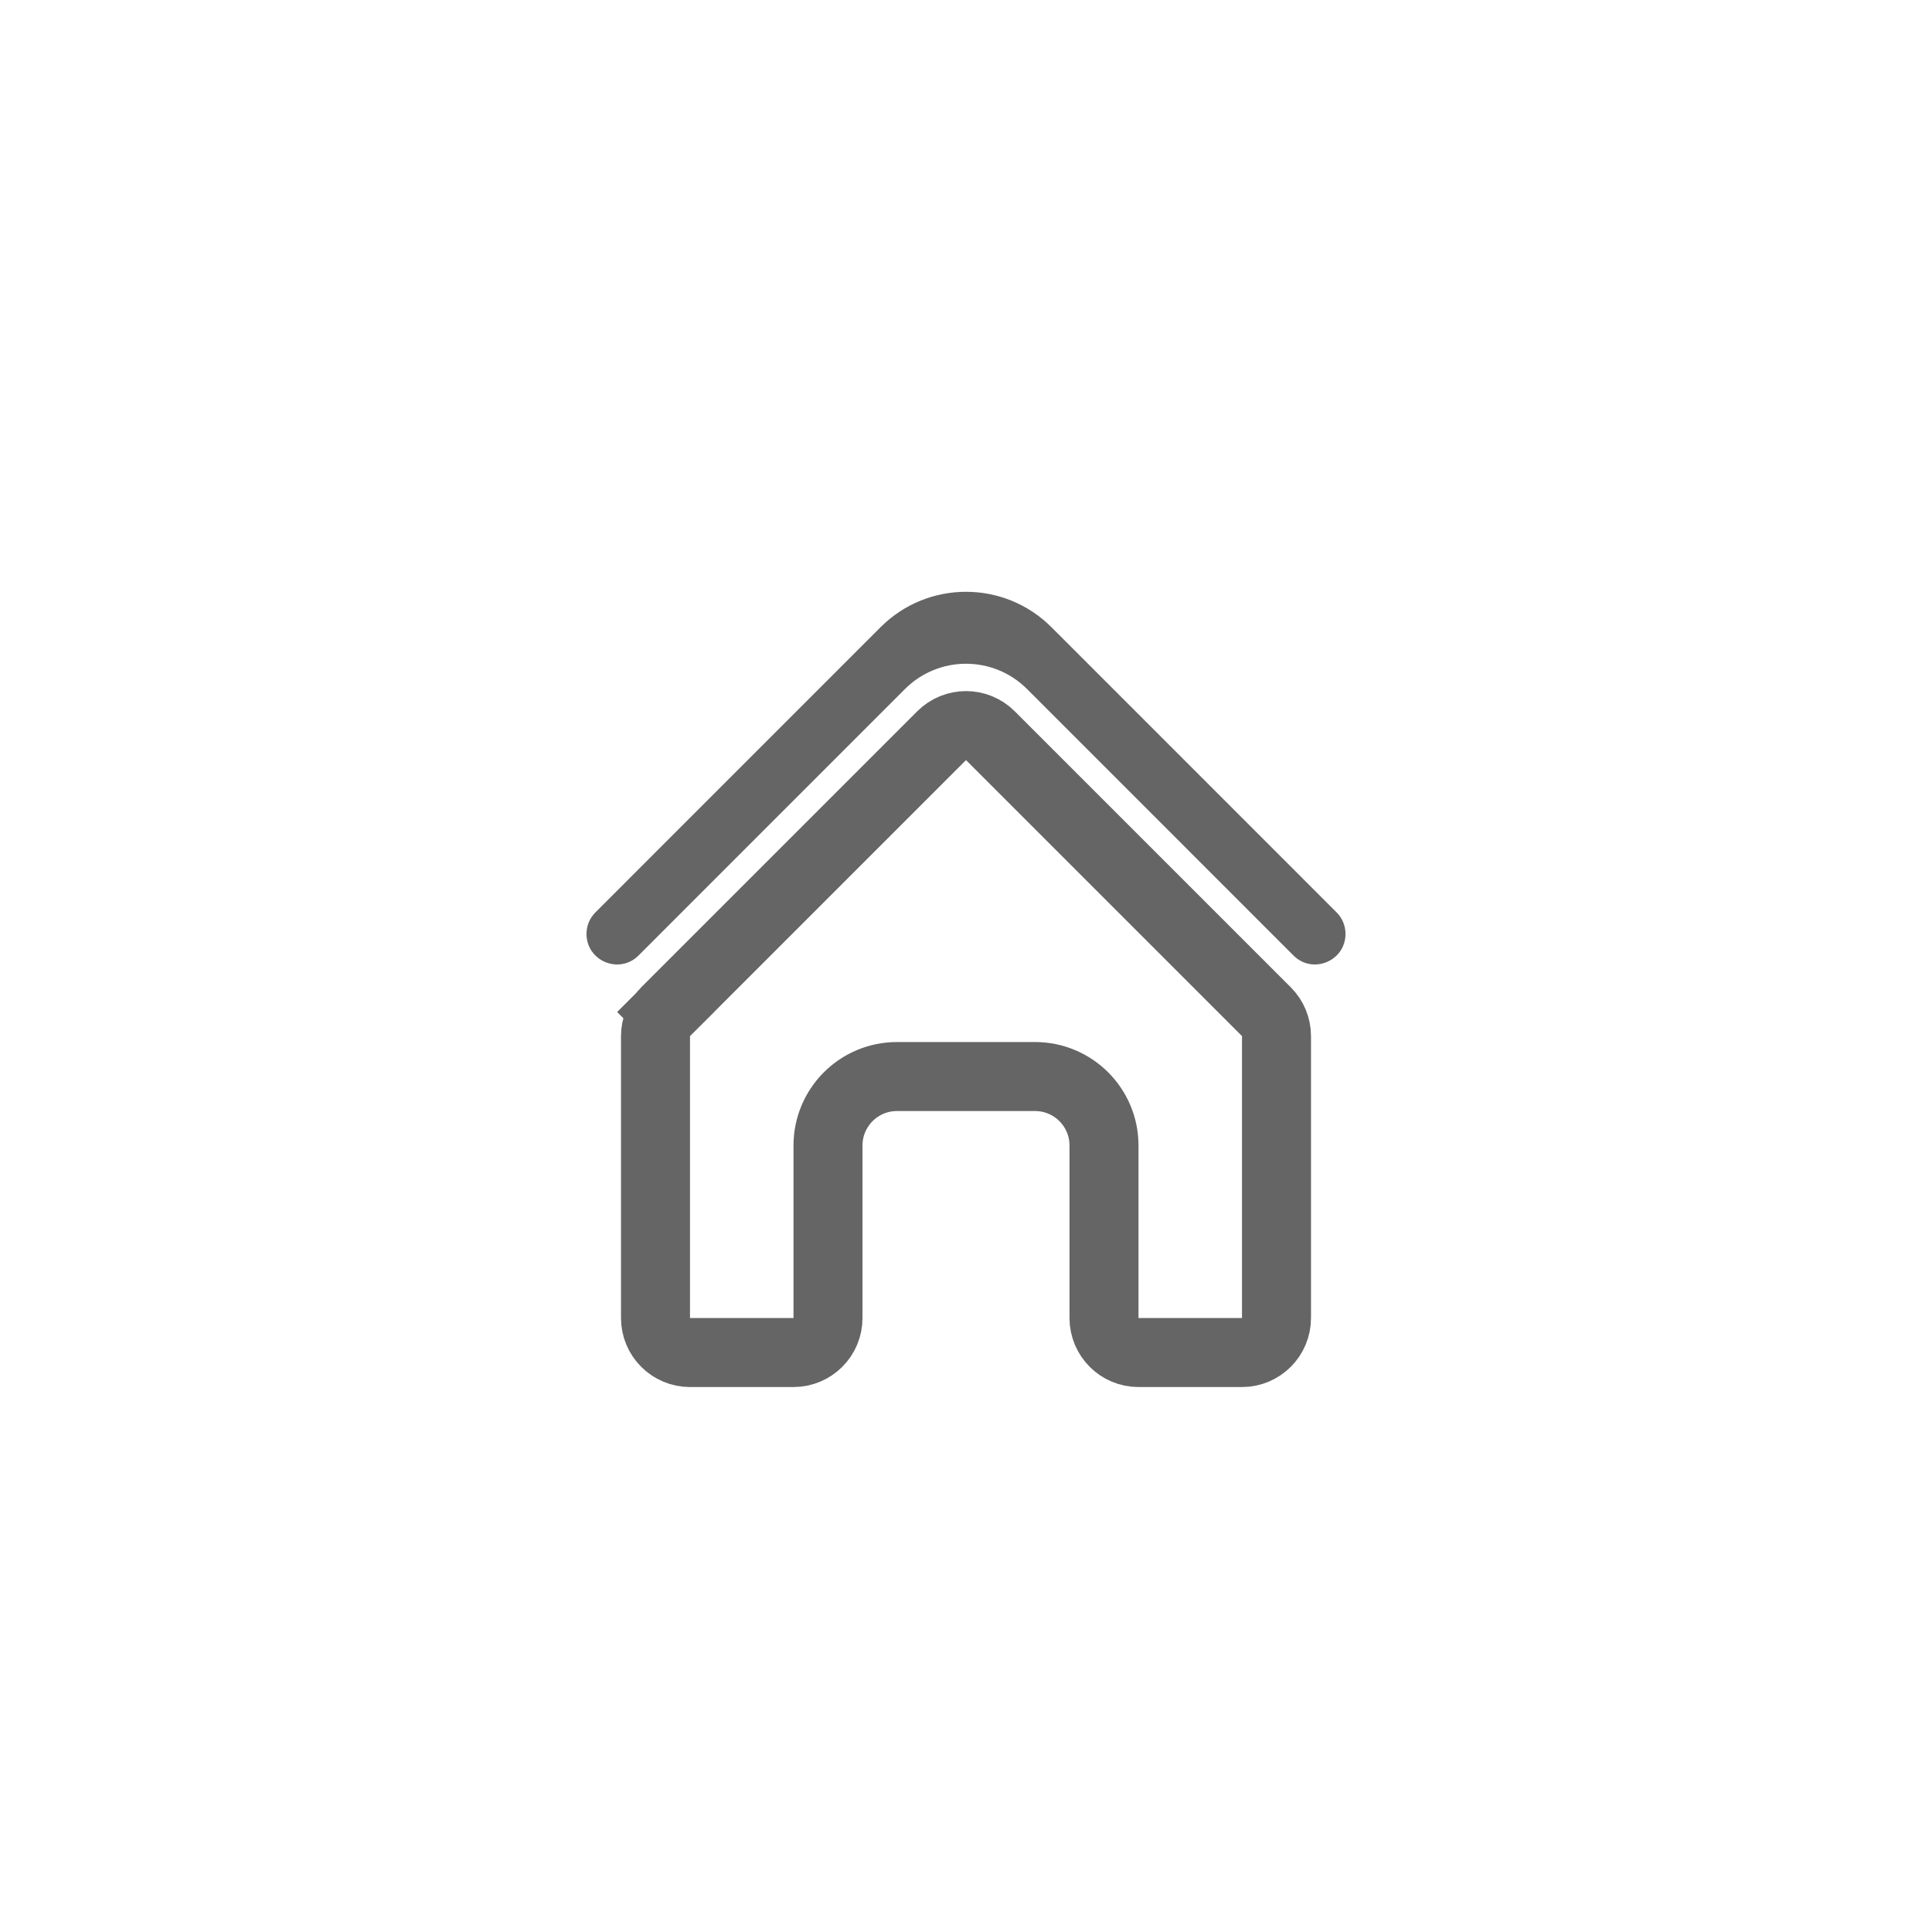 <svg width="56" height="56" viewBox="0 0 56 56" fill="none" xmlns="http://www.w3.org/2000/svg">
<g filter="url(#filter0_d_1779_12892)">
<circle cx="28" cy="28" r="25" fill="white"/>
</g>
<path d="M27.293 21.325C27.683 20.934 28.317 20.934 28.707 21.325L36.707 29.325C36.895 29.512 37 29.767 37 30.032V38.204C37 38.756 36.552 39.204 36 39.204H33C32.448 39.204 32 38.756 32 38.204V33.204C32 32.099 31.105 31.204 30 31.204H26C24.895 31.204 24 32.099 24 33.204V38.204C24 38.756 23.552 39.204 23 39.204H20C19.448 39.204 19 38.756 19 38.204V30.032C19 29.767 19.105 29.512 19.293 29.325L18.595 28.627L19.293 29.325L27.293 21.325Z" stroke="#656565" stroke-width="2"/>
<path d="M17 27.07C17 26.835 17.093 26.61 17.259 26.445L25.525 18.178C26.892 16.812 29.108 16.812 30.475 18.178L38.741 26.445C38.907 26.61 39 26.835 39 27.07C39 27.857 38.048 28.252 37.491 27.695L29.768 19.971C28.791 18.995 27.209 18.995 26.232 19.971L18.509 27.695C17.952 28.252 17 27.857 17 27.07Z" fill="#656565"/>
<defs>
<filter id="filter0_d_1779_12892" x="0" y="0" width="56" height="56" filterUnits="userSpaceOnUse" color-interpolation-filters="sRGB">
<feFlood flood-opacity="0" result="BackgroundImageFix"/>
<feColorMatrix in="SourceAlpha" type="matrix" values="0 0 0 0 0 0 0 0 0 0 0 0 0 0 0 0 0 0 127 0" result="hardAlpha"/>
<feOffset/>
<feGaussianBlur stdDeviation="1.5"/>
<feComposite in2="hardAlpha" operator="out"/>
<feColorMatrix type="matrix" values="0 0 0 0 0 0 0 0 0 0 0 0 0 0 0 0 0 0 0.1 0"/>
<feBlend mode="normal" in2="BackgroundImageFix" result="effect1_dropShadow_1779_12892"/>
<feBlend mode="normal" in="SourceGraphic" in2="effect1_dropShadow_1779_12892" result="shape"/>
</filter>
</defs>
</svg>
